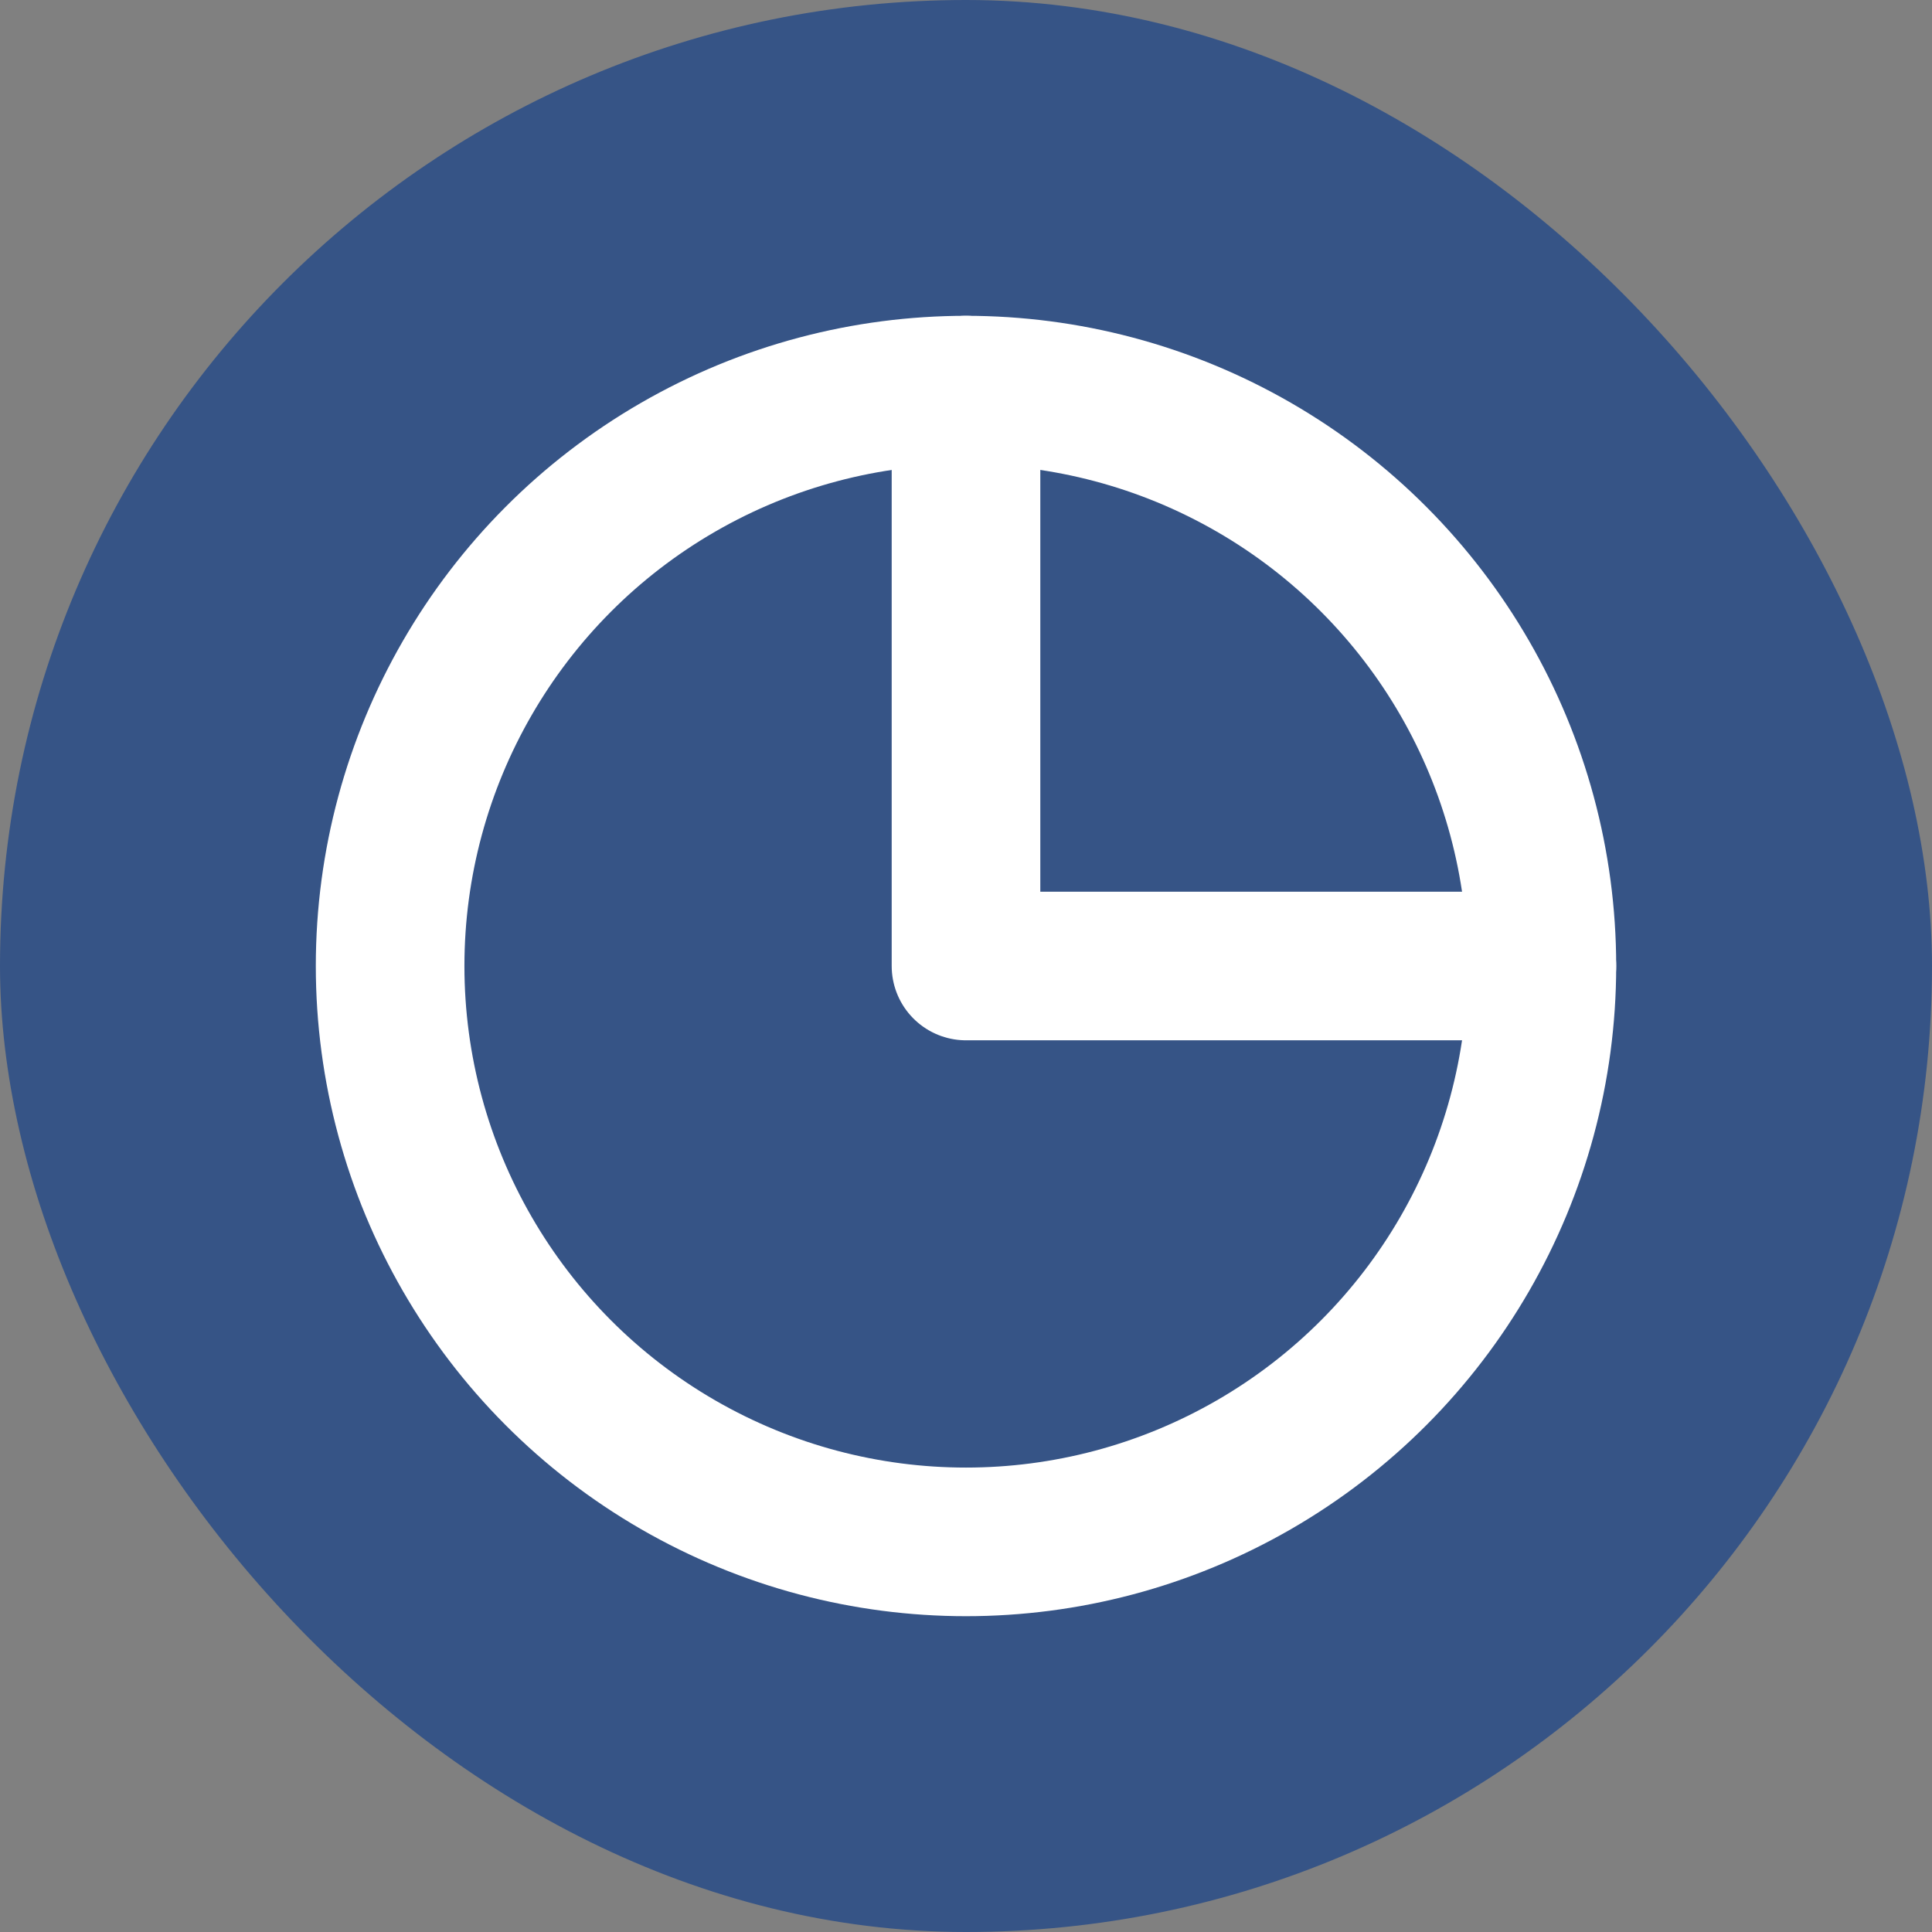 <svg width="39" height="39" viewBox="0 0 39 39" fill="none" xmlns="http://www.w3.org/2000/svg">
<rect x="0" y="0" width="39" height="39" fill="#808080" stroke="none"/>
<rect width="39" height="39" rx="19.5" fill="#365486"/>
<path d="M19.5 7.875V19.5H31.125" stroke="white" stroke-width="3" stroke-linecap="round" stroke-linejoin="round"/>
<circle cx="19.5" cy="19.5" r="11.625" stroke="white" stroke-width="3" stroke-linecap="round" stroke-linejoin="round"/>
</svg>
